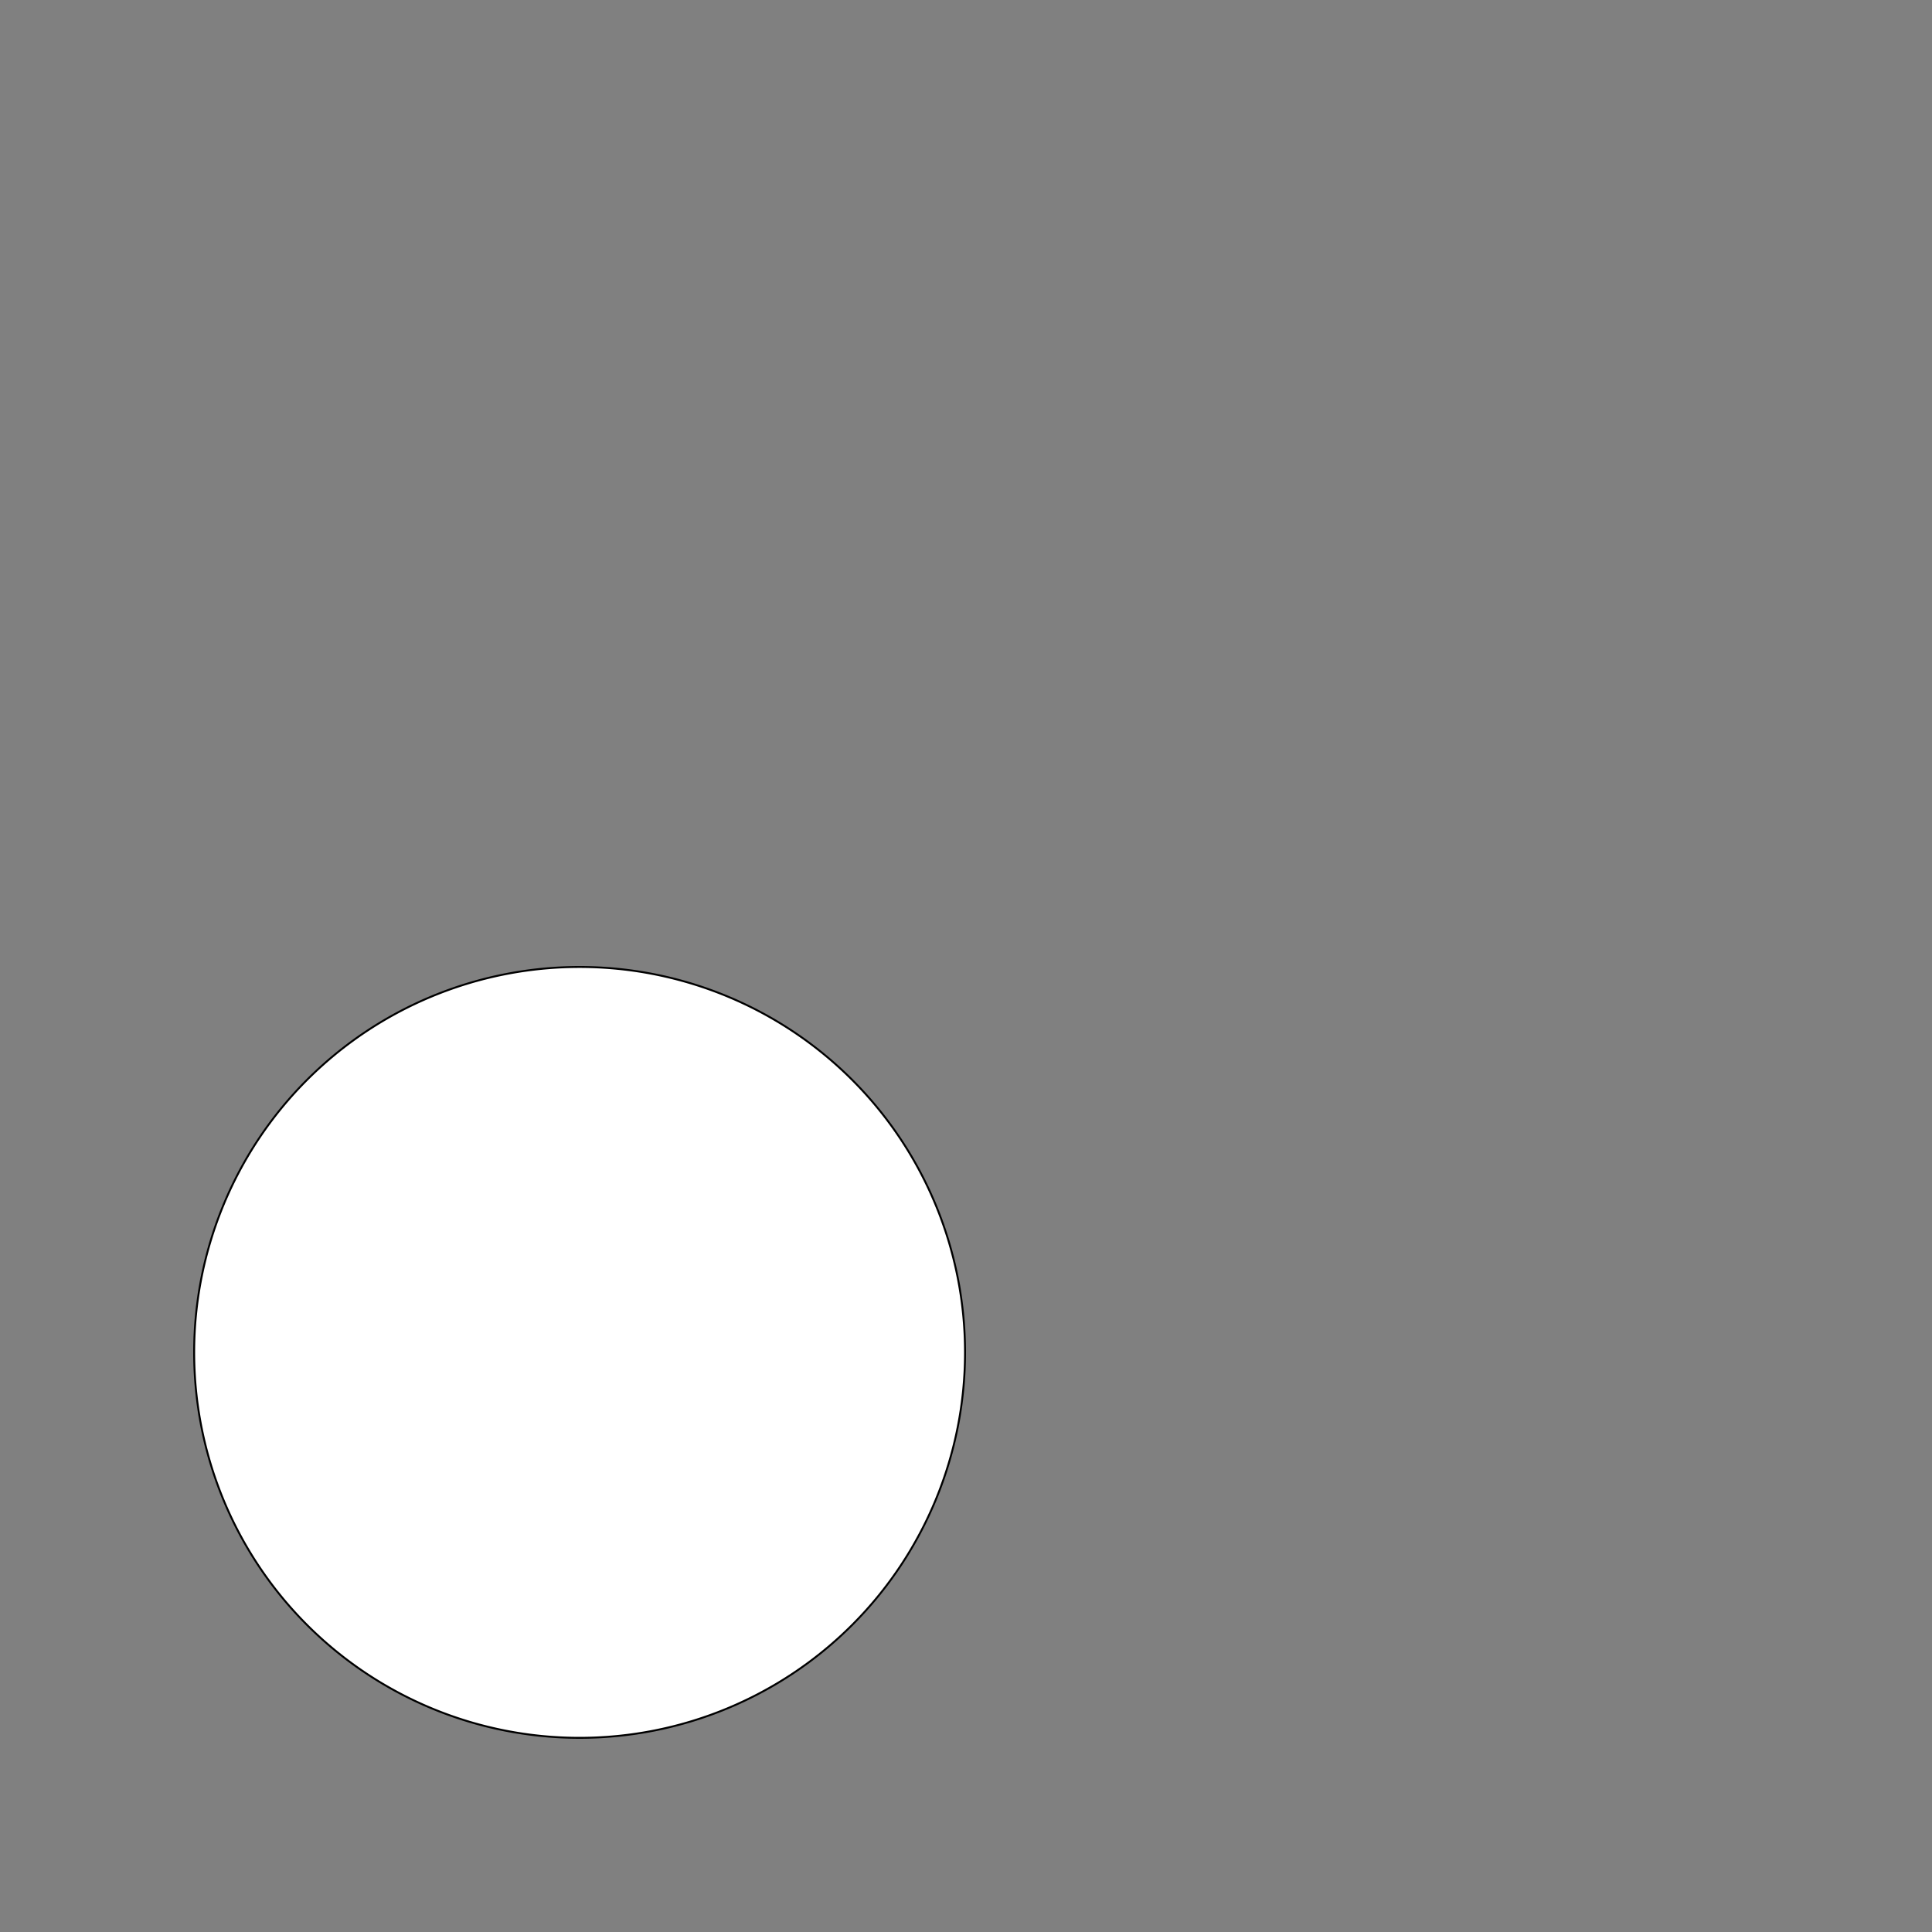 <?xml version="1.0" encoding="UTF-8" standalone="no"?>
<!-- Created with Inkscape (http://www.inkscape.org/) -->

<svg
   xmlns:dc="http://purl.org/dc/elements/1.1/"
   xmlns:cc="http://creativecommons.org/ns#"
   xmlns:rdf="http://www.w3.org/1999/02/22-rdf-syntax-ns#"
   xmlns:svg="http://www.w3.org/2000/svg"
   xmlns="http://www.w3.org/2000/svg"
   xmlns:sodipodi="http://sodipodi.sourceforge.net/DTD/sodipodi-0.dtd"
   xmlns:inkscape="http://www.inkscape.org/namespaces/inkscape"
   sodipodi:docname="example5.svg"
   inkscape:version="0.91 r13725"
   version="1.1"
   id="svg2"
   viewBox="0 0 354.331 354.331"
   height="100mm"
   width="100mm">
  <rect x="0" y="0" width="354.331" height="354.331" fill="#808080" stroke="none"/>
  <sodipodi:namedview
     inkscape:window-maximized="1"
     inkscape:window-y="24"
     inkscape:window-x="49"
     inkscape:window-height="776"
     inkscape:window-width="1231"
     showgrid="false"
     inkscape:current-layer="layer1"
     inkscape:document-units="mm"
     inkscape:cy="177.16535"
     inkscape:cx="177.16535"
     inkscape:zoom="1.8034"
     inkscape:pageshadow="2"
     inkscape:pageopacity="0.0"
     borderopacity="1.0"
     bordercolor="#666666"
     pagecolor="#ffffff"
     id="base"
     inkscape:snap-bbox="true"
     inkscape:bbox-nodes="true"
     inkscape:object-nodes="true" />
  <defs
     id="defs4" />
  <g
     transform="translate(0,-698.032)"
     id="layer1"
     inkscape:groupmode="layer"
     inkscape:label="Layer 1">
    <path
       style="color:#000000;clip-rule:nonzero;display:inline;overflow:visible;visibility:visible;opacity:1;isolation:auto;mix-blend-mode:normal;color-interpolation:sRGB;color-interpolation-filters:linearRGB;solid-color:#000000;solid-opacity:1;fill:#ffffff;fill-opacity:1;fill-rule:evenodd;stroke:#000000;stroke-width:0.354;stroke-linecap:butt;stroke-linejoin:miter;stroke-miterlimit:4;stroke-dasharray:none;stroke-dashoffset:0;stroke-opacity:1;color-rendering:auto;image-rendering:auto;shape-rendering:auto;text-rendering:auto;enable-background:accumulate"
       d="m 176.987,946.063 a 70.689,70.689 0 0 1 -70.689,70.689 70.689,70.689 0 0 1 -70.689,-70.689 70.689,70.689 0 0 1 70.689,-70.689 70.689,70.689 0 0 1 70.689,70.689 z"
       id="path3347" />
  </g>
  <g
     id="g3591" />
  <defs
     id="defs3593">
    <marker
       style="overflow:visible"
       refY="-1.687"
       refX="-4"
       orient="auto"
       id="CheckToolsAndOPMarker">
      <path
         id="path3596"
         style="fill:#000044; fill-rule:evenodd;stroke:none;"
         d=" m -4.589,-1.687 0.0,0.0 L -9.178,0.0 c 0.733,-0.996 0.729,-2.359 0.0,-3.375" />
    </marker>
  </defs>
  <defs
     id="defs3598">
    <marker
       style="overflow:visible"
       refY="-1.687"
       refX="-4"
       orient="auto"
       id="DrawCurveMarker">
      <path
         id="path3601"
         style="fill:#000044; fill-rule:evenodd;stroke:none;"
         d="m -4.589,-1.687 0.0,0.0 L -9.178,0.0 c 0.733,-0.996 0.729,-2.359 0.0,-3.375" />
    </marker>
  </defs>
  <defs
     id="defs3603">
    <marker
       style="overflow:visible"
       refY="-1.687"
       refX="4"
       orient="auto"
       id="DrawCurveMarker_r">
      <path
         id="path3606"
         style="fill:#000044; fill-rule:evenodd;stroke:none;"
         d="m 4.589,-1.687 0.0,0.0 L 9.178,0.0 c -0.733,-0.996 -0.729,-2.359 0.0,-3.375" />
    </marker>
  </defs>
  <defs
     id="defs3608">
    <marker
       style="overflow:visible"
       refY="-1.687"
       refX="-4"
       orient="auto"
       id="InOutPathMarker">
      <path
         id="path3611"
         style="fill:#0072a7; fill-rule:evenodd;stroke:none;"
         d="m -4.589,-1.687 0.0,0.0 L -9.178,0.0 c 0.733,-0.996 0.729,-2.359 0.0,-3.375" />
    </marker>
  </defs>
</svg>
